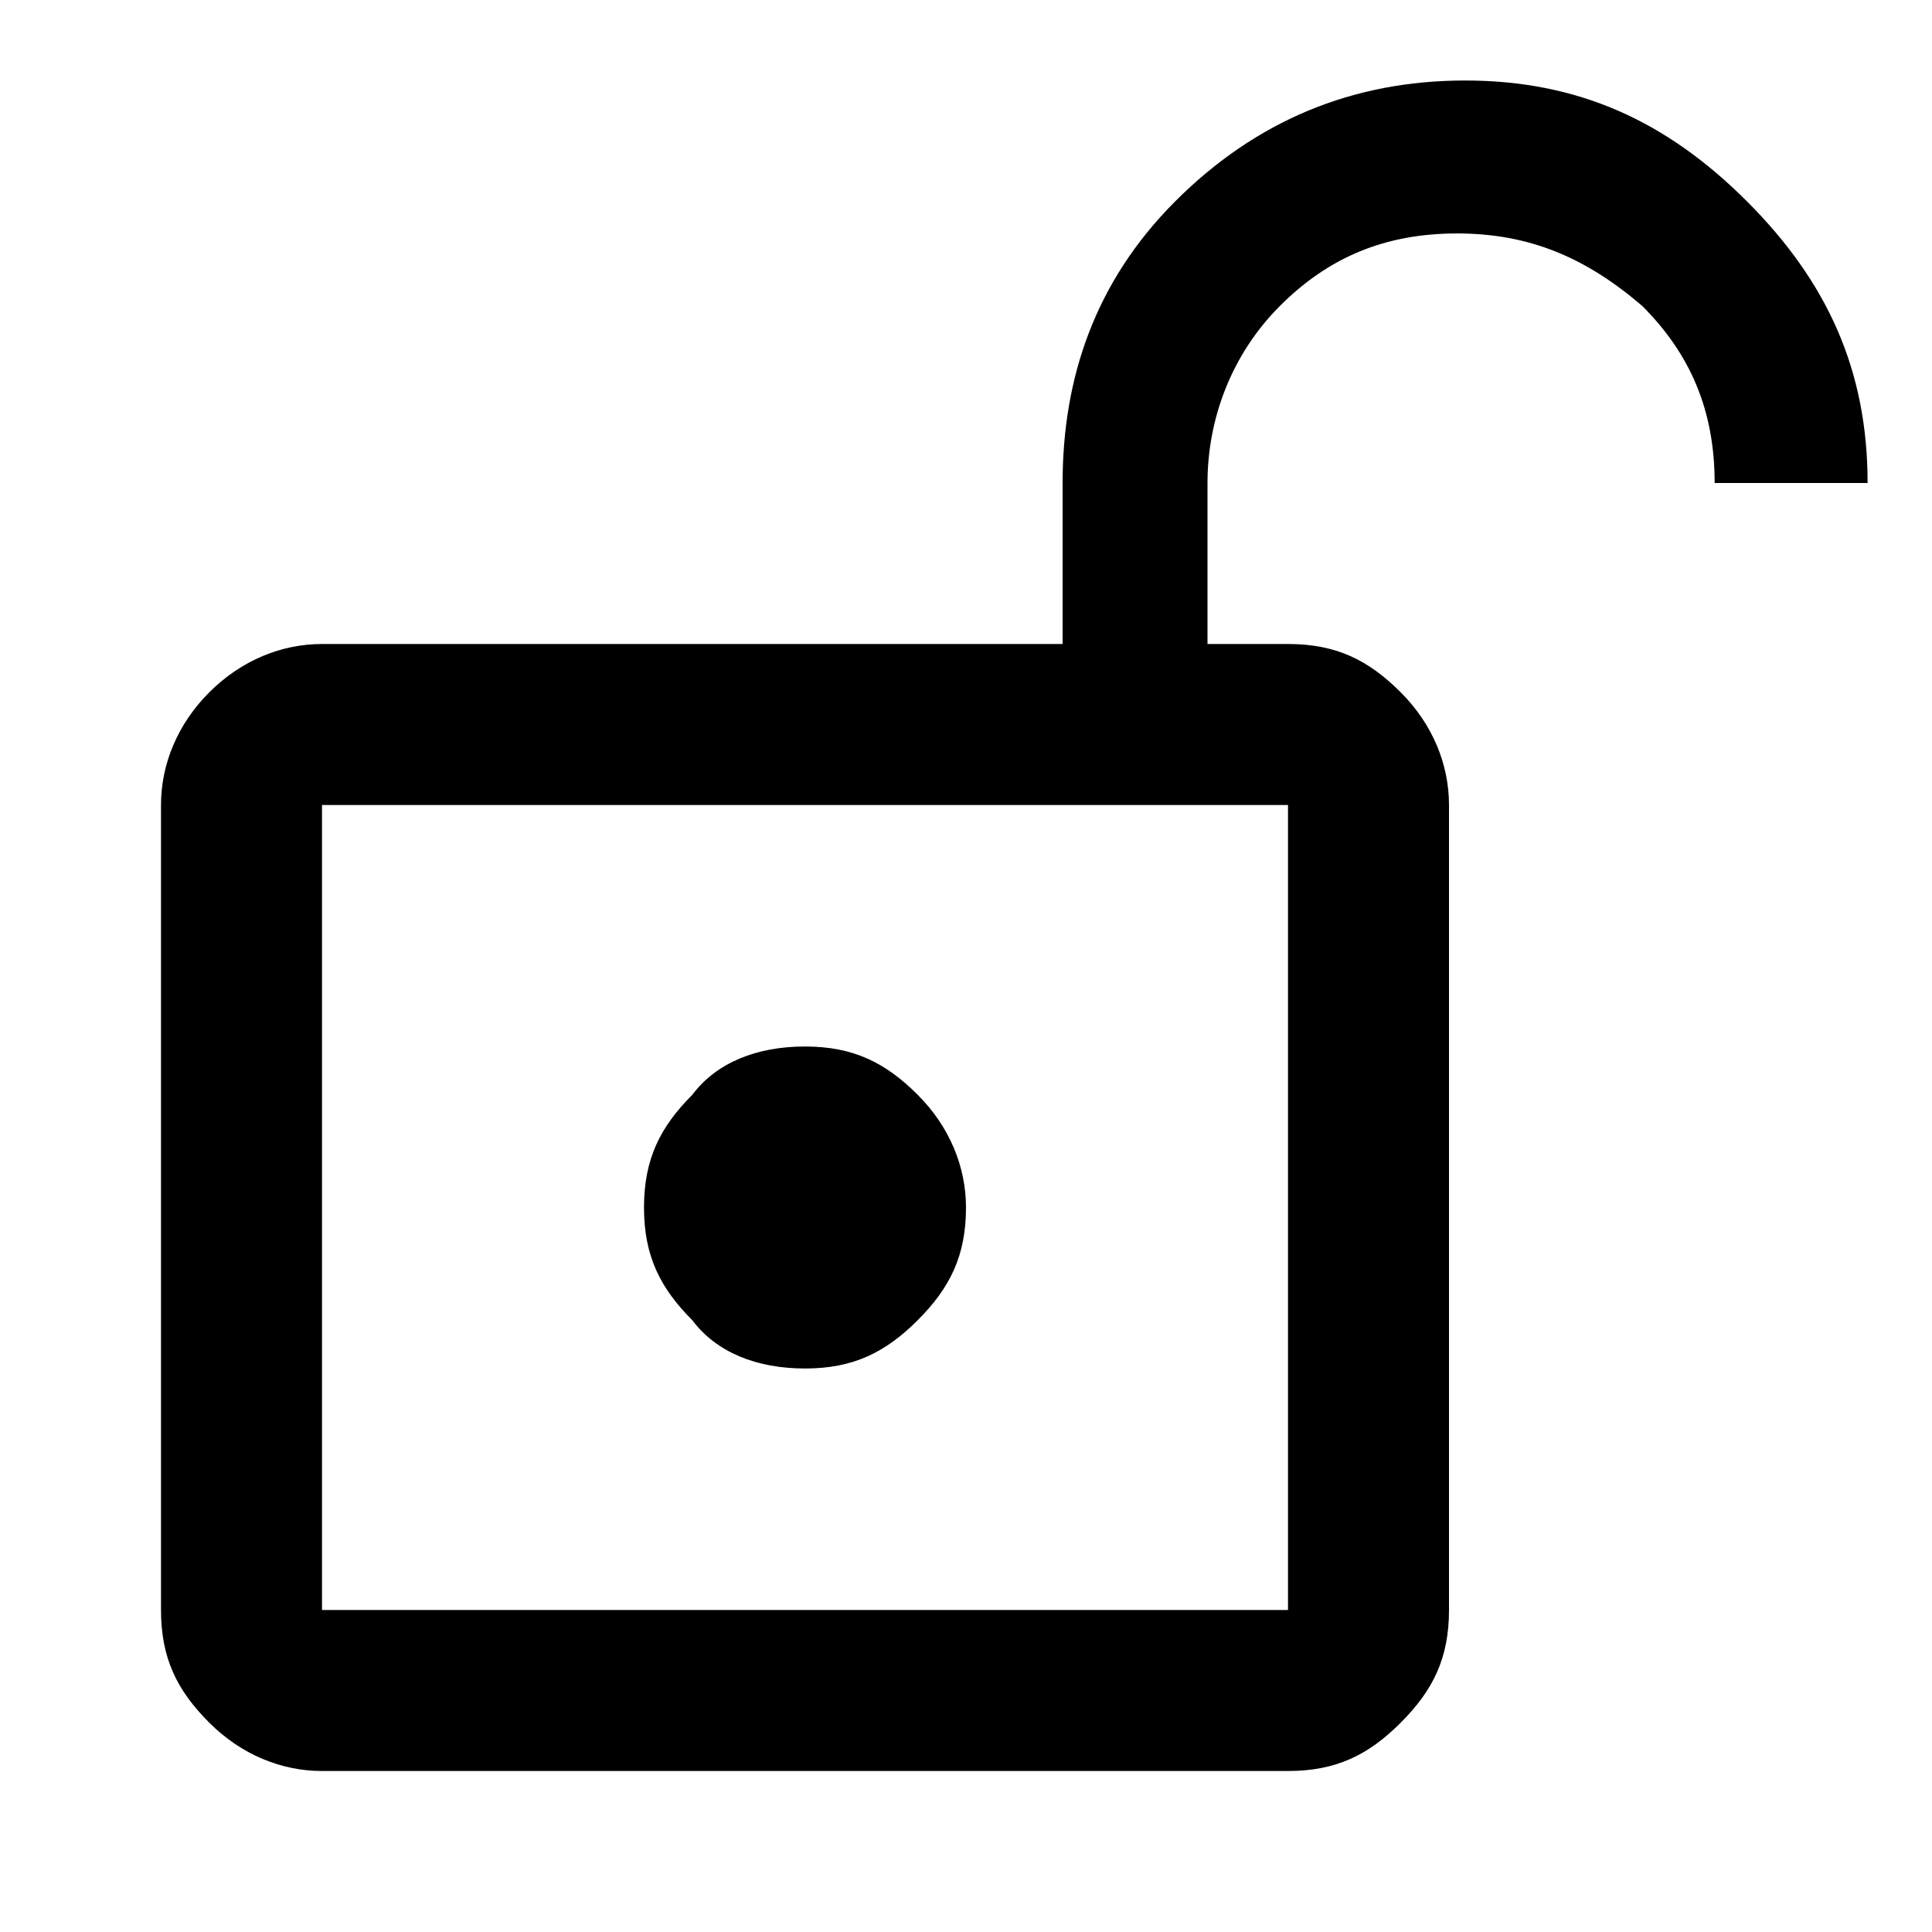 <svg fill="#000000" height="24" viewBox="0 0 24 24" width="24" xmlns="http://www.w3.org/2000/svg">
    <path d="M0 0h24v24H0z" fill="none"/>
    <path d="M20.4,3.8c0.6,0.6,0.9,1.3,0.9,2.2h1.9c0-1.4-0.5-2.5-1.5-3.5c-1-1-2.1-1.5-3.5-1.5c-1.4,0-2.6,0.5-3.6,1.5
				c-1,1-1.4,2.2-1.4,3.5v2H4C3.5,8,3,8.2,2.6,8.6C2.2,9,2,9.5,2,10v10c0,0.6,0.2,1,0.6,1.4C3,21.8,3.5,22,4,22h12
				c0.6,0,1-0.2,1.4-0.6C17.8,21,18,20.6,18,20V10c0-0.5-0.2-1-0.6-1.4C17,8.2,16.6,8,16,8h-1V6c0-0.8,0.3-1.6,0.9-2.2
				c0.6-0.6,1.3-0.9,2.2-0.9C19,2.9,19.7,3.2,20.4,3.8 M16,10v10H4V10H16 M8,15c0,0.6,0.2,1,0.6,1.4C8.9,16.8,9.4,17,10,17
				s1-0.2,1.4-0.6C11.8,16,12,15.6,12,15c0-0.5-0.2-1-0.6-1.4C11,13.2,10.6,13,10,13s-1.1,0.2-1.4,0.6C8.2,14,8,14.4,8,15z"/>
</svg>